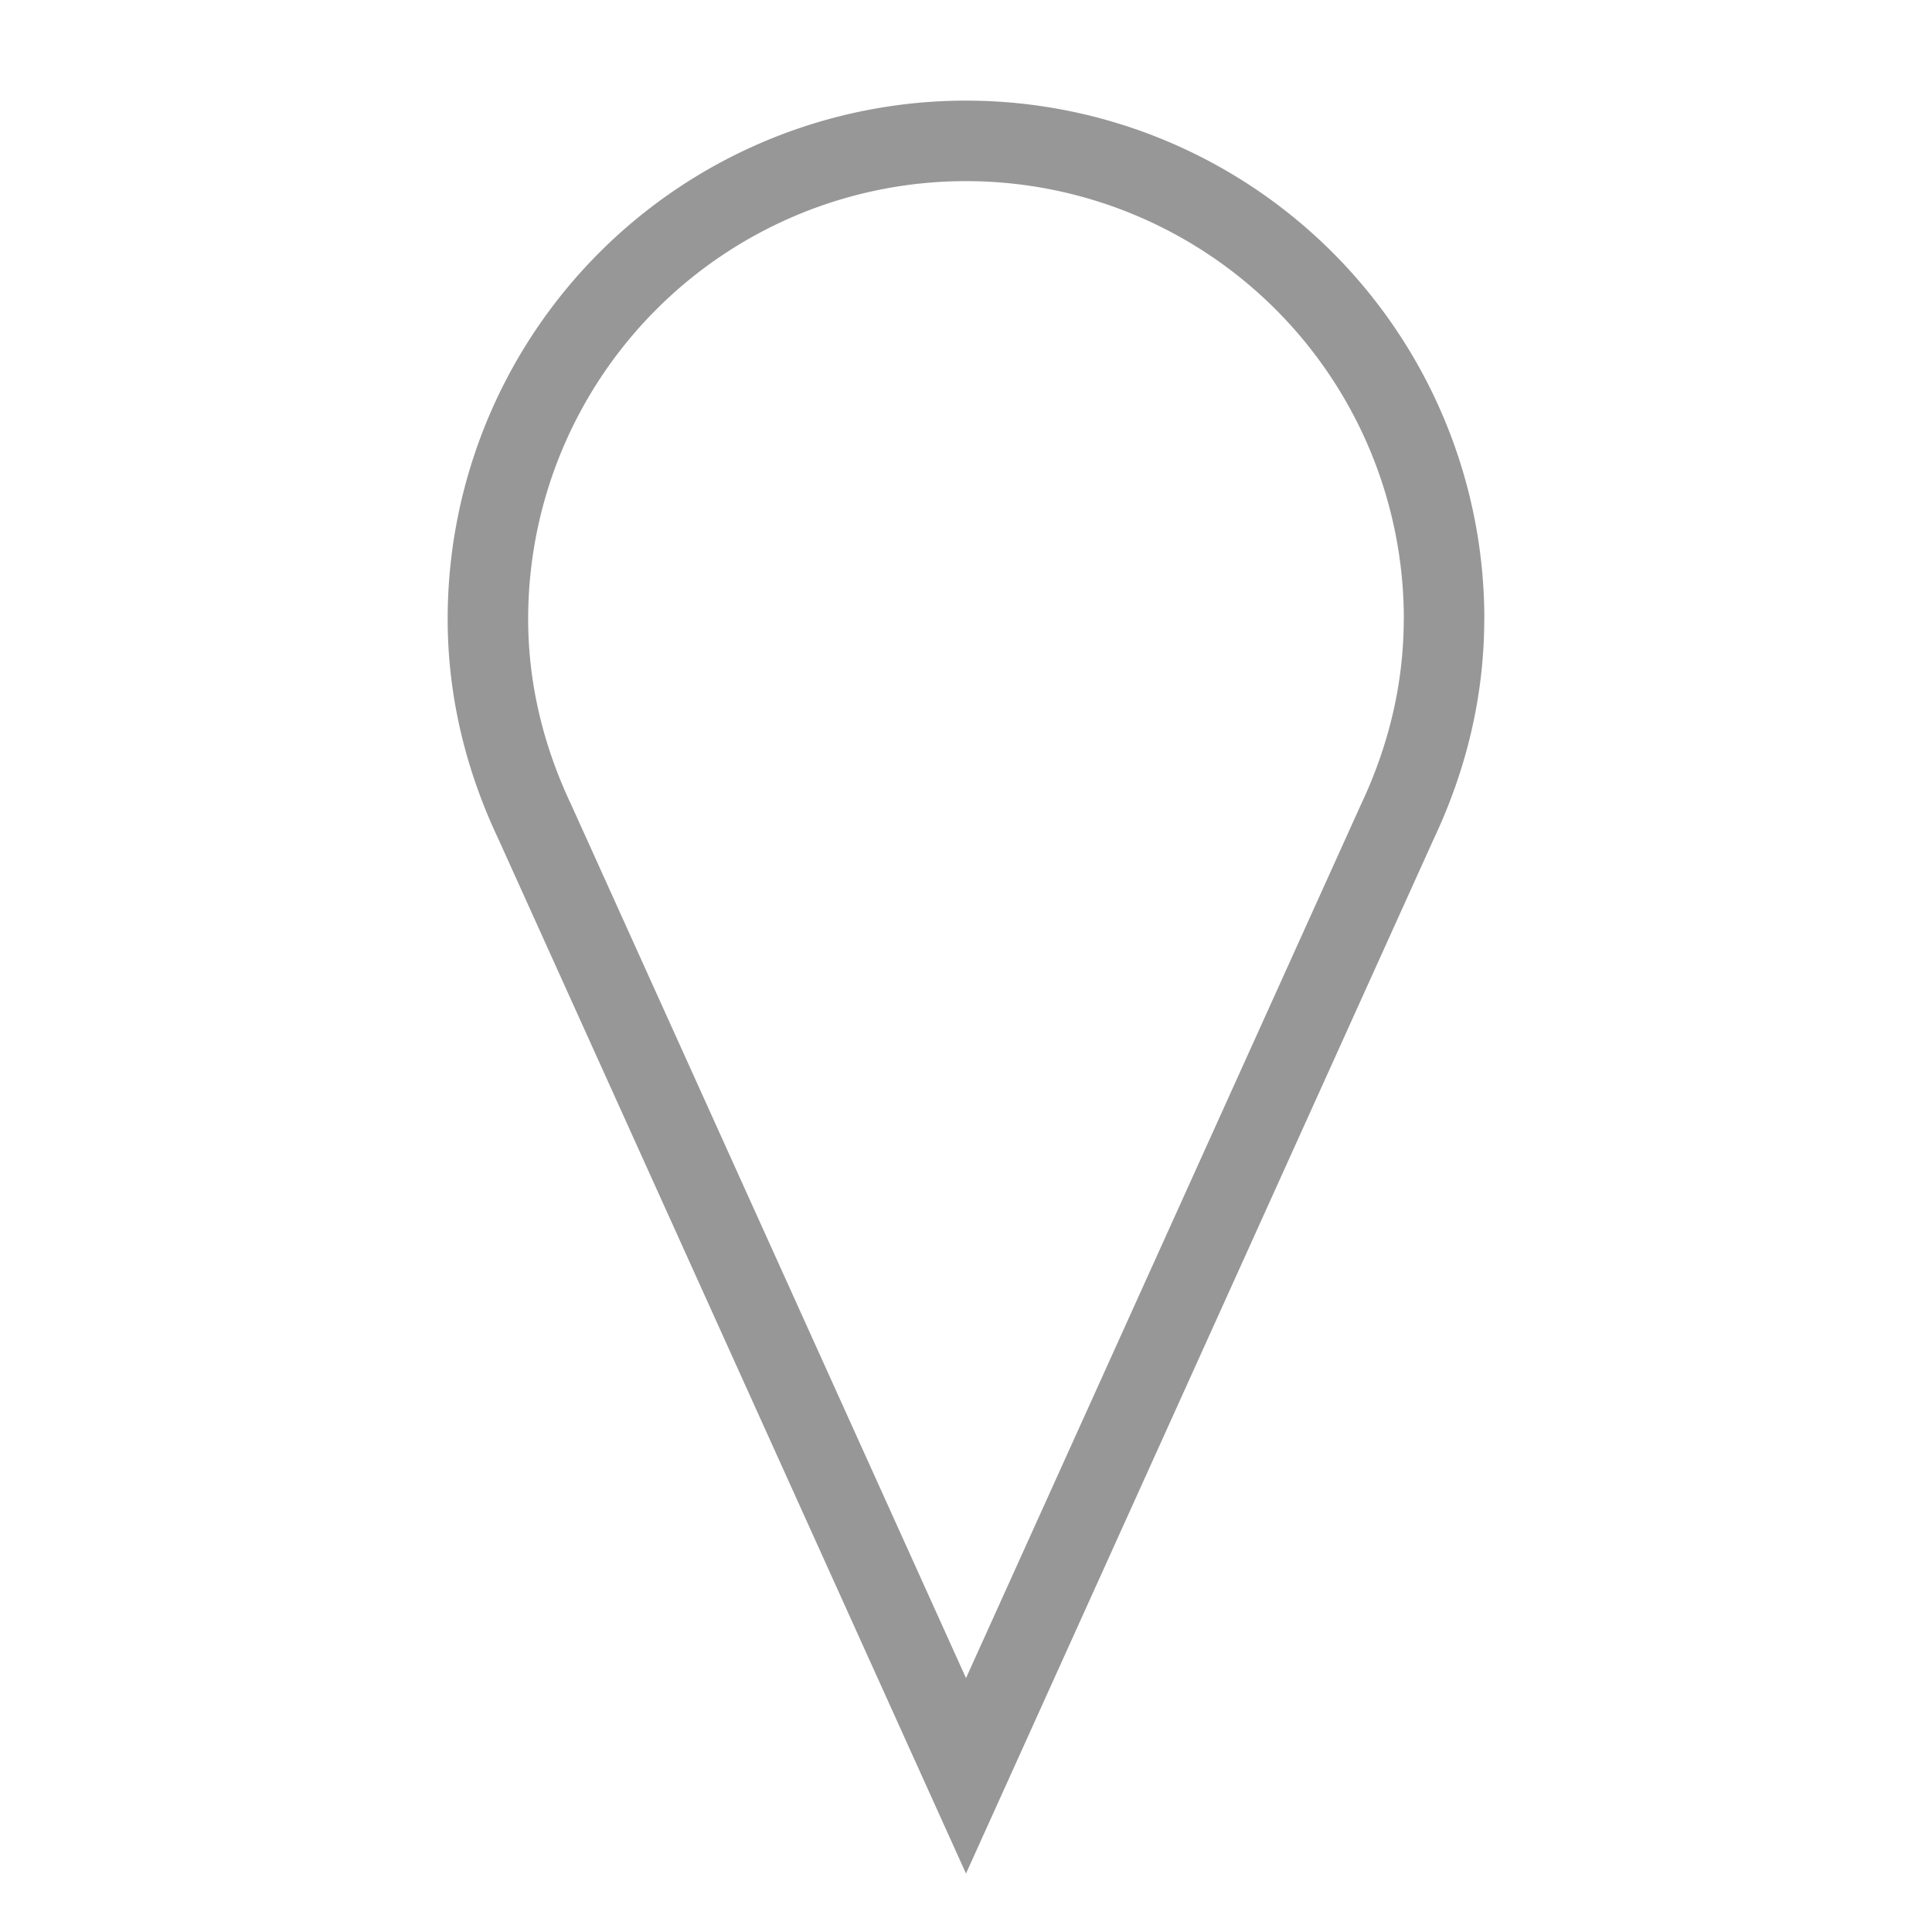 <svg width="24" height="24" viewBox="0 0 24 24" xmlns="http://www.w3.org/2000/svg"><path d="M17.939 7.689a5.938 5.938 0 1 0-11.878 0c0 .907.22 1.756.584 2.524L12 22.06l5.362-11.86c.36-.764.576-1.61.576-2.511" stroke="#979797" fill="none" fill-rule="evenodd"/></svg>